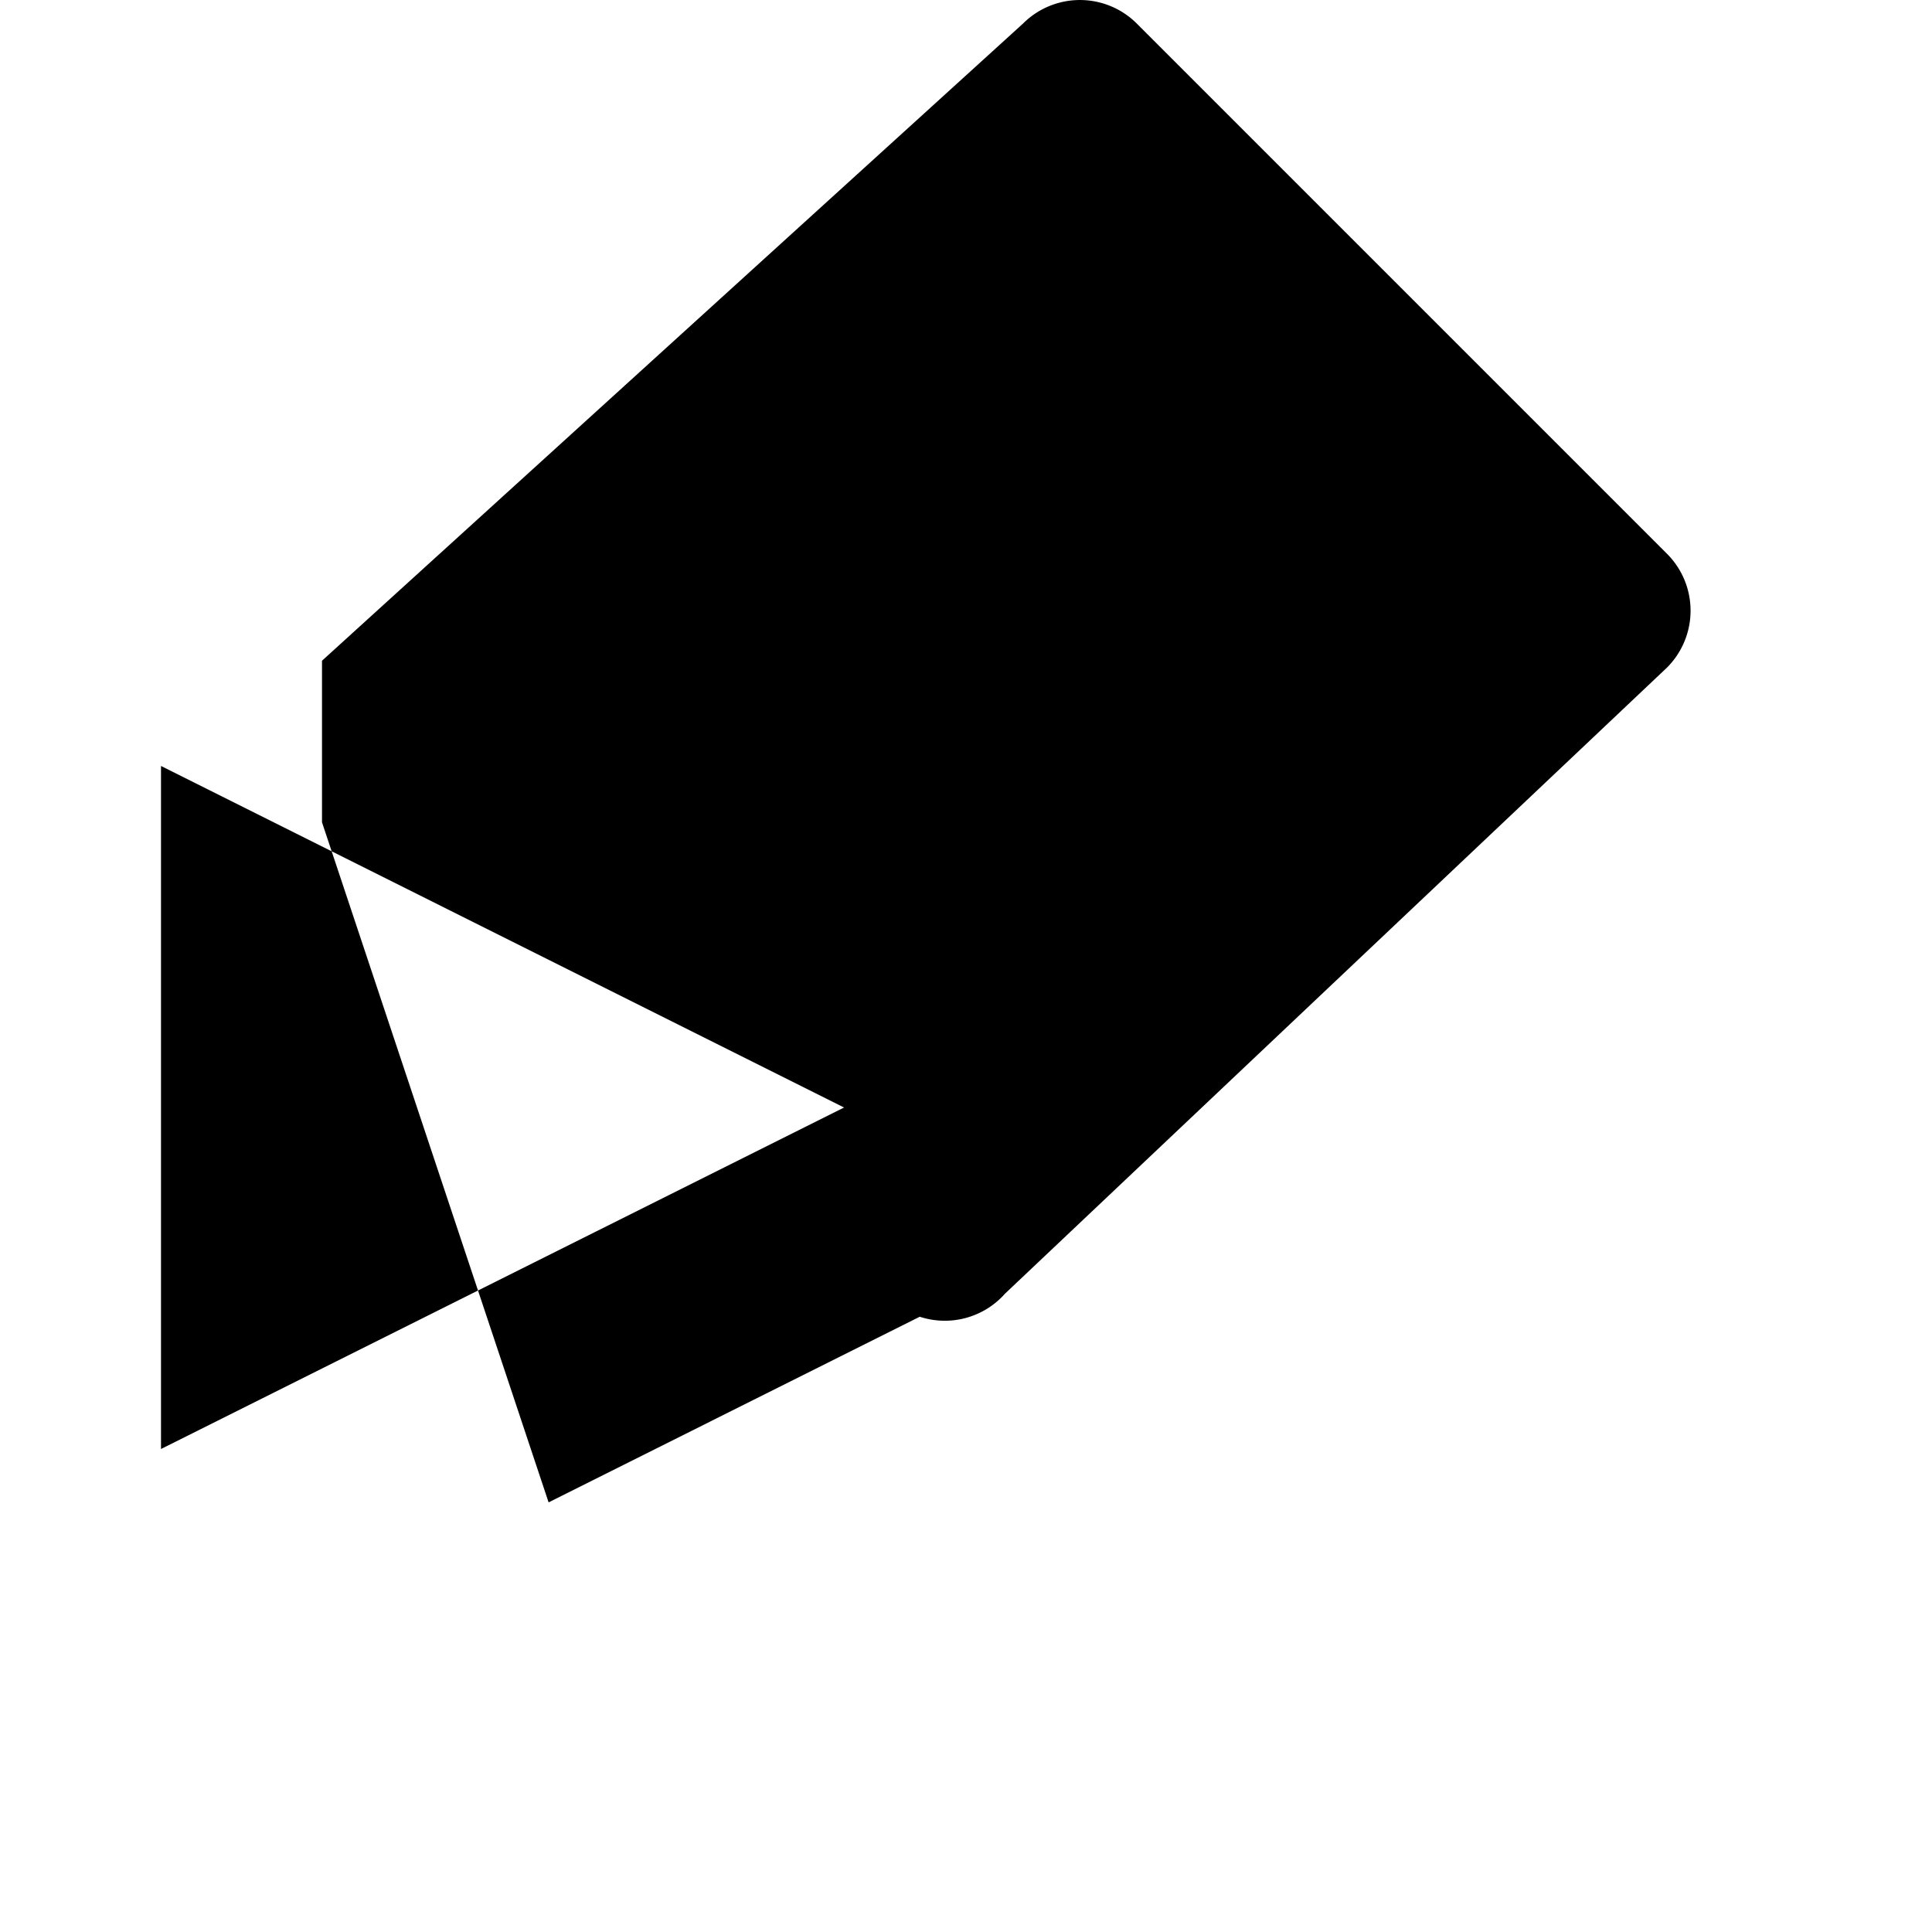 <svg xmlns="http://www.w3.org/2000/svg" class="icon icon-bookmark-tag" viewBox="0 0 24 24">
    <path d="M2 18l8.485-4.242L2 9.515V18zm2-9v-.792L12.708.293a1 1 0 011.414 0l6.586 6.586a1 1 0 010 1.414L12.485 16.07a1 1 0 01-1.06.287l-4.61 2.306L4 10.215z"/>
    <path d="M8.354 8.646a.5.5 0 11-.708-.708L10.793 4.79a.5.5 0 10.708 .708L8.354 8.646z"/>
</svg>